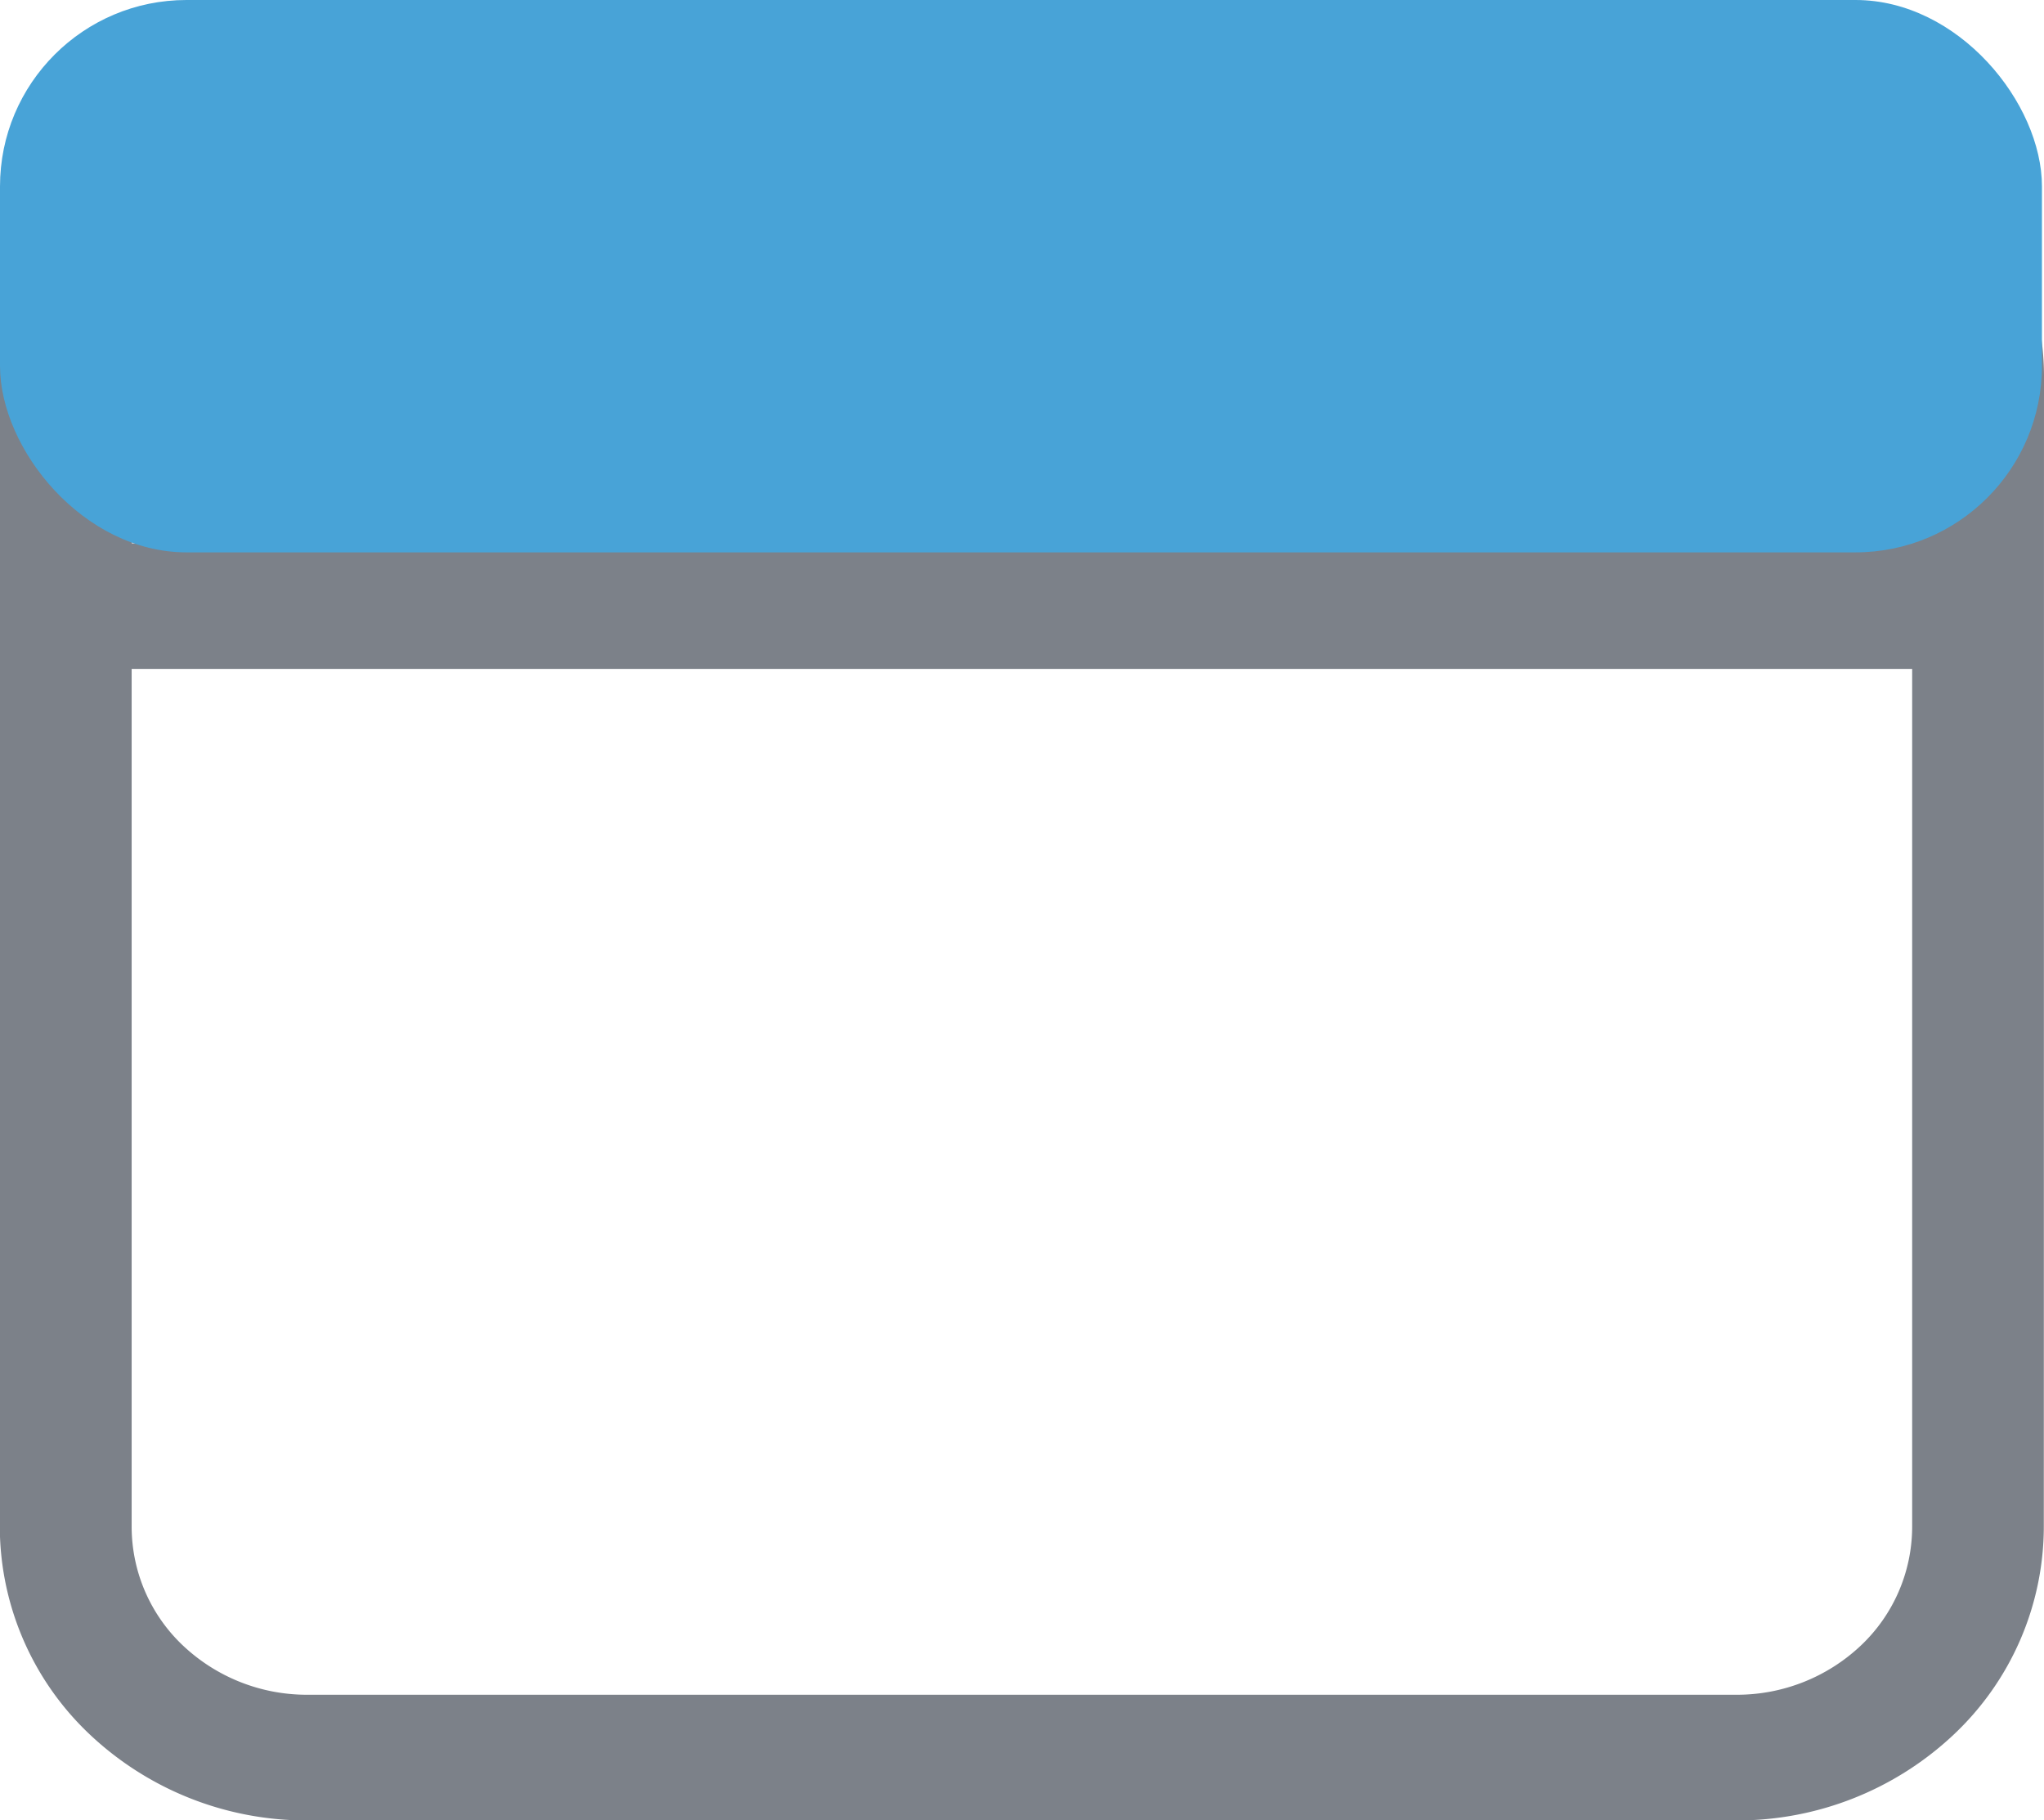 <svg xmlns="http://www.w3.org/2000/svg" width="21.922" height="19.523" viewBox="0 0 21.922 19.523">
  <g id="Group_54893" data-name="Group 54893" transform="translate(-30.26 -323)">
    <g id="Group_53875" data-name="Group 53875" transform="translate(30.26 323.888)">
      <g id="Group_53874" data-name="Group 53874">
        <g id="noun-website-1440662">
          <path id="Path_169139" data-name="Path 169139" d="M111.524,50.744a3.069,3.069,0,0,0-.966-2.223,3.385,3.385,0,0,0-2.334-.921H92.9a3.386,3.386,0,0,0-2.334.921,3.069,3.069,0,0,0-.966,2.223V63.093a3.069,3.069,0,0,0,.966,2.223,3.385,3.385,0,0,0,2.334.921h15.322a3.386,3.386,0,0,0,2.334-.921,3.069,3.069,0,0,0,.966-2.223ZM110.11,63.093h0a1.755,1.755,0,0,1-.552,1.27,1.935,1.935,0,0,1-1.334.526H92.9a1.935,1.935,0,0,1-1.334-.526,1.755,1.755,0,0,1-.552-1.27V53.887H110.11Zm0-10.552H91.016v-1.8a1.755,1.755,0,0,1,.552-1.27,1.935,1.935,0,0,1,1.334-.526h15.322a1.935,1.935,0,0,1,1.333.526,1.755,1.755,0,0,1,.552,1.27Z" transform="translate(-89.602 -47.601)" fill="#7c8189"/>
        </g>
      </g>
    </g>
    <rect id="Rectangle_35089" data-name="Rectangle 35089" width="21.9" height="5.924" rx="2" transform="translate(30.26 323)" fill="#48a3d7"/>
  </g>
</svg>
